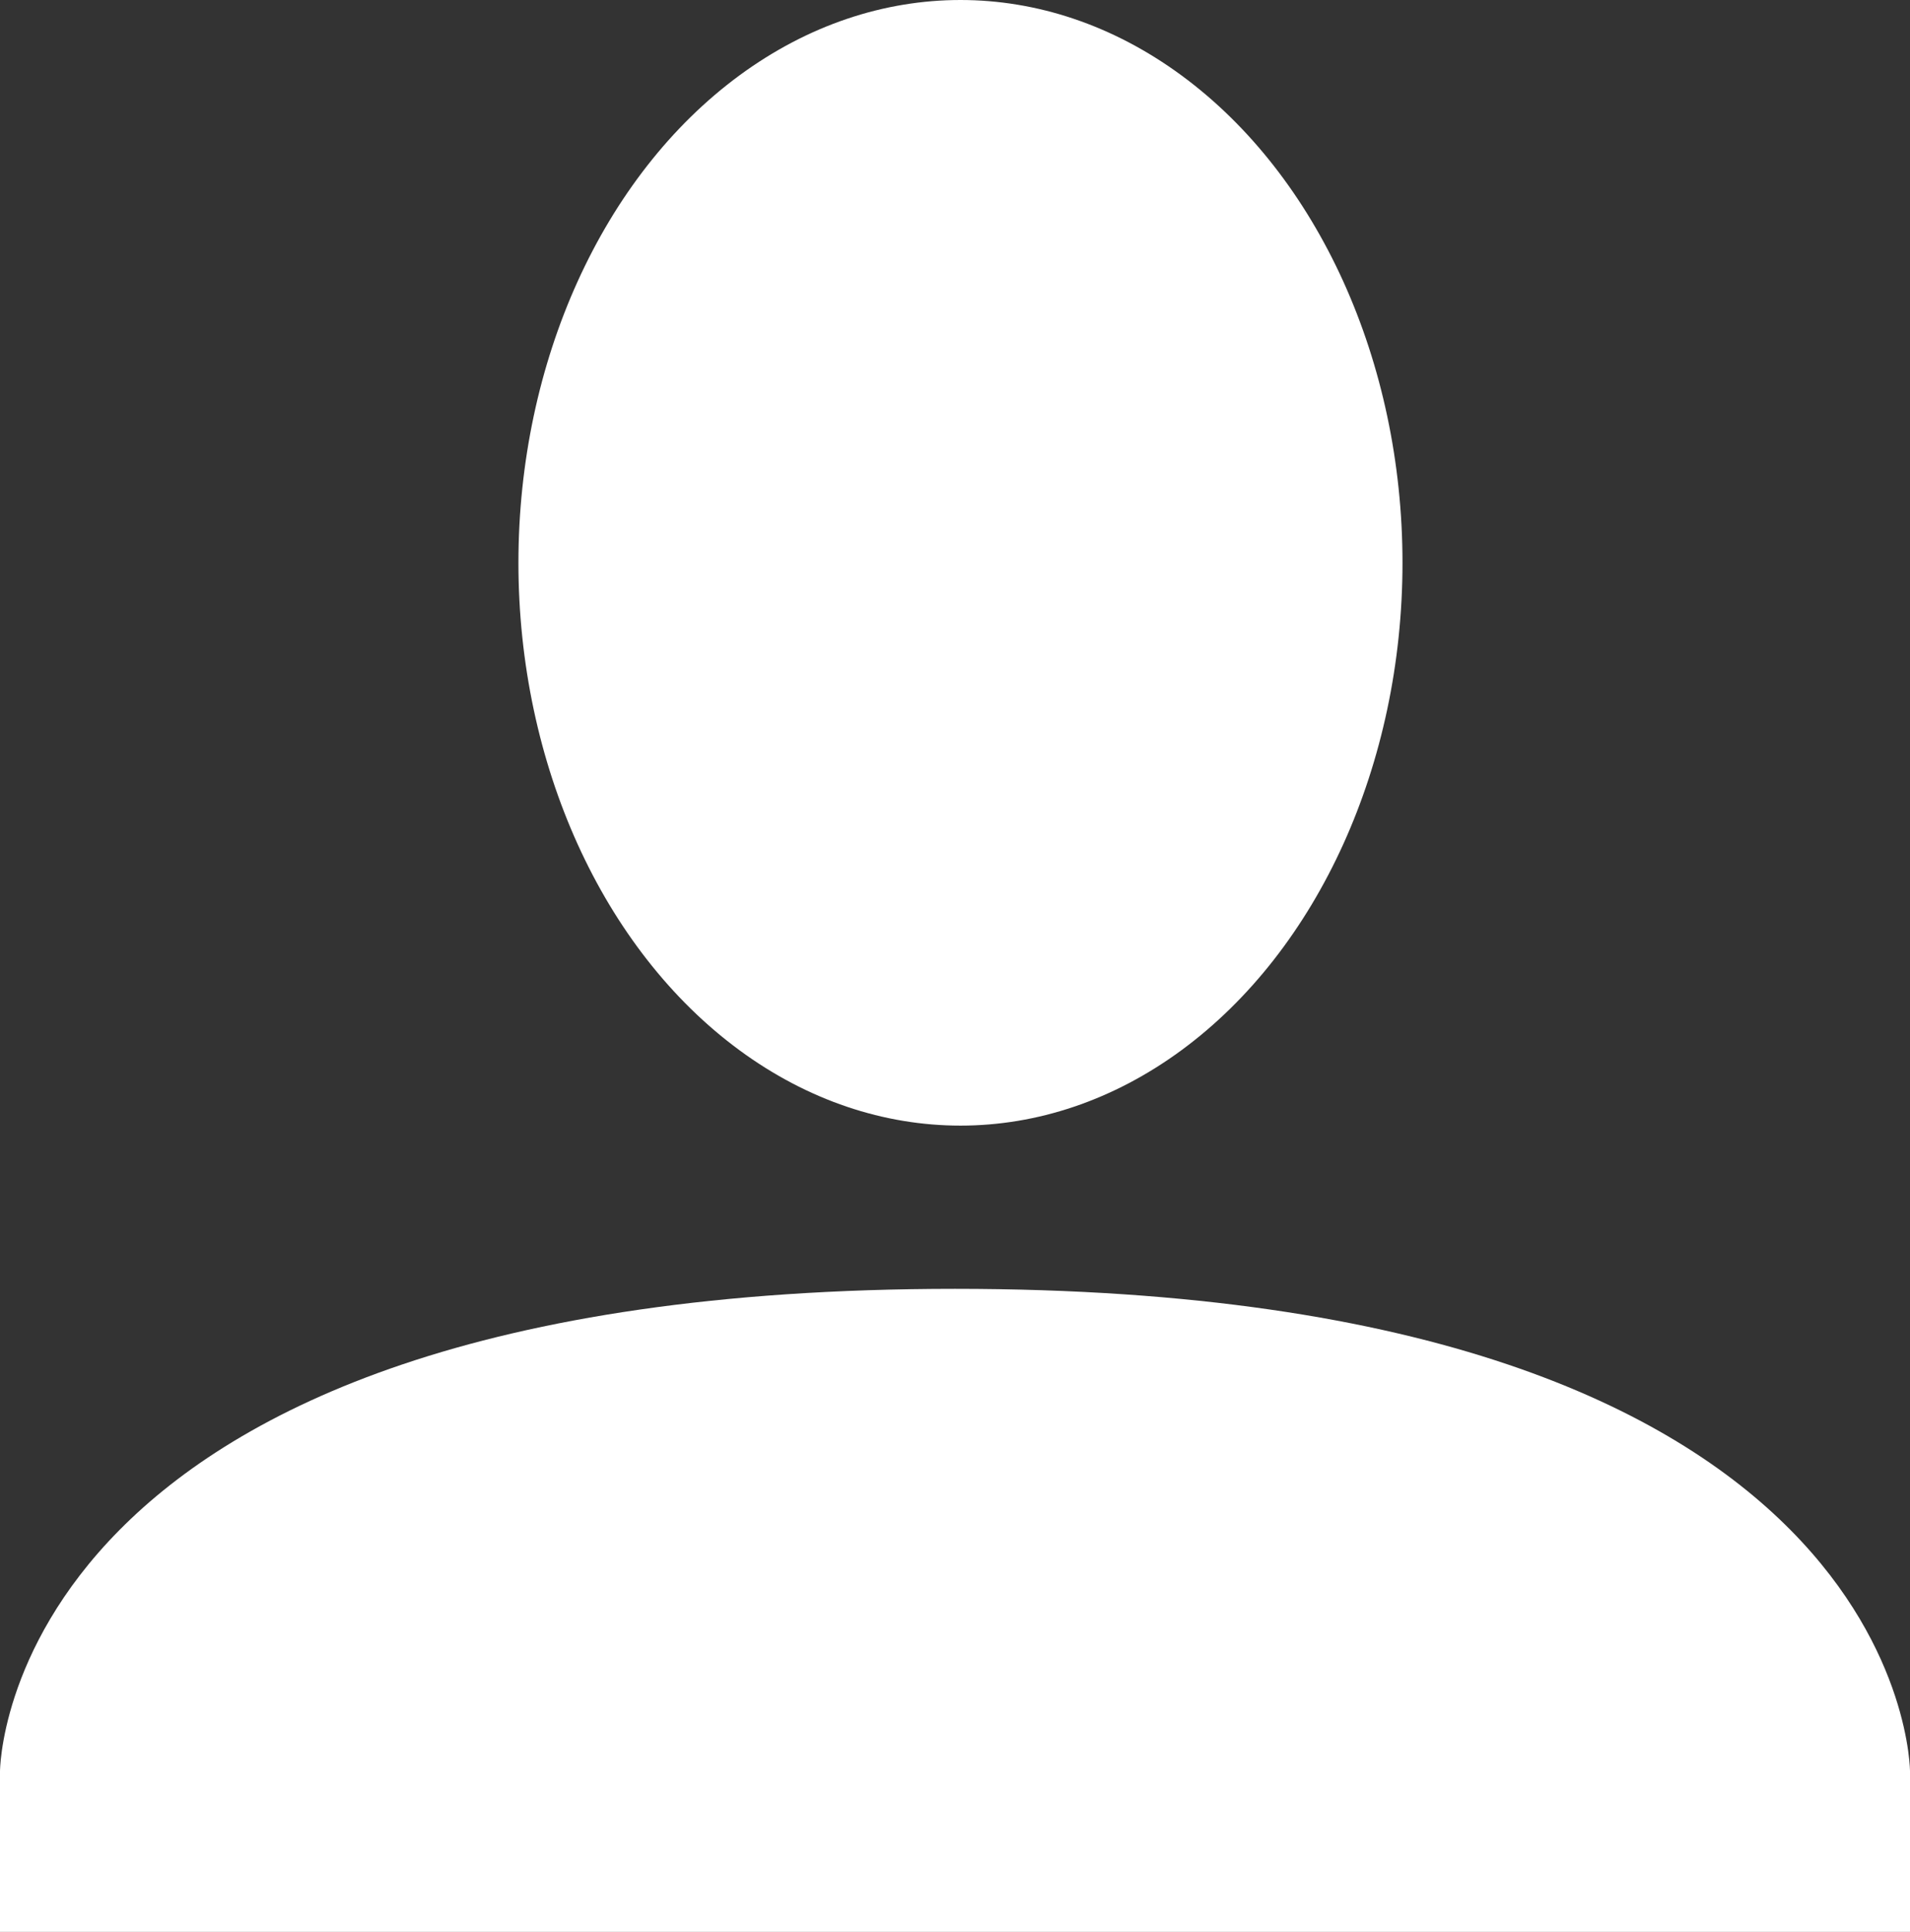 <svg xmlns="http://www.w3.org/2000/svg" viewBox="0 0 35 35.39"><rect x="0" y="0" width="35" height="35.39" fill="#333333" stroke="none"/><defs><style>.cls-1{fill:#fff;}</style></defs><title>user</title><g id="Layer_2" data-name="Layer 2"><g id="レイヤー_1" data-name="レイヤー 1"><ellipse class="cls-1" cx="17.6" cy="10.31" rx="8.1" ry="10.31"/><path class="cls-1" d="M17.5,23.61C0,23.61,0,32.45,0,32.45v2.94H35V32.45S35,23.61,17.5,23.61Z"/></g></g></svg>
